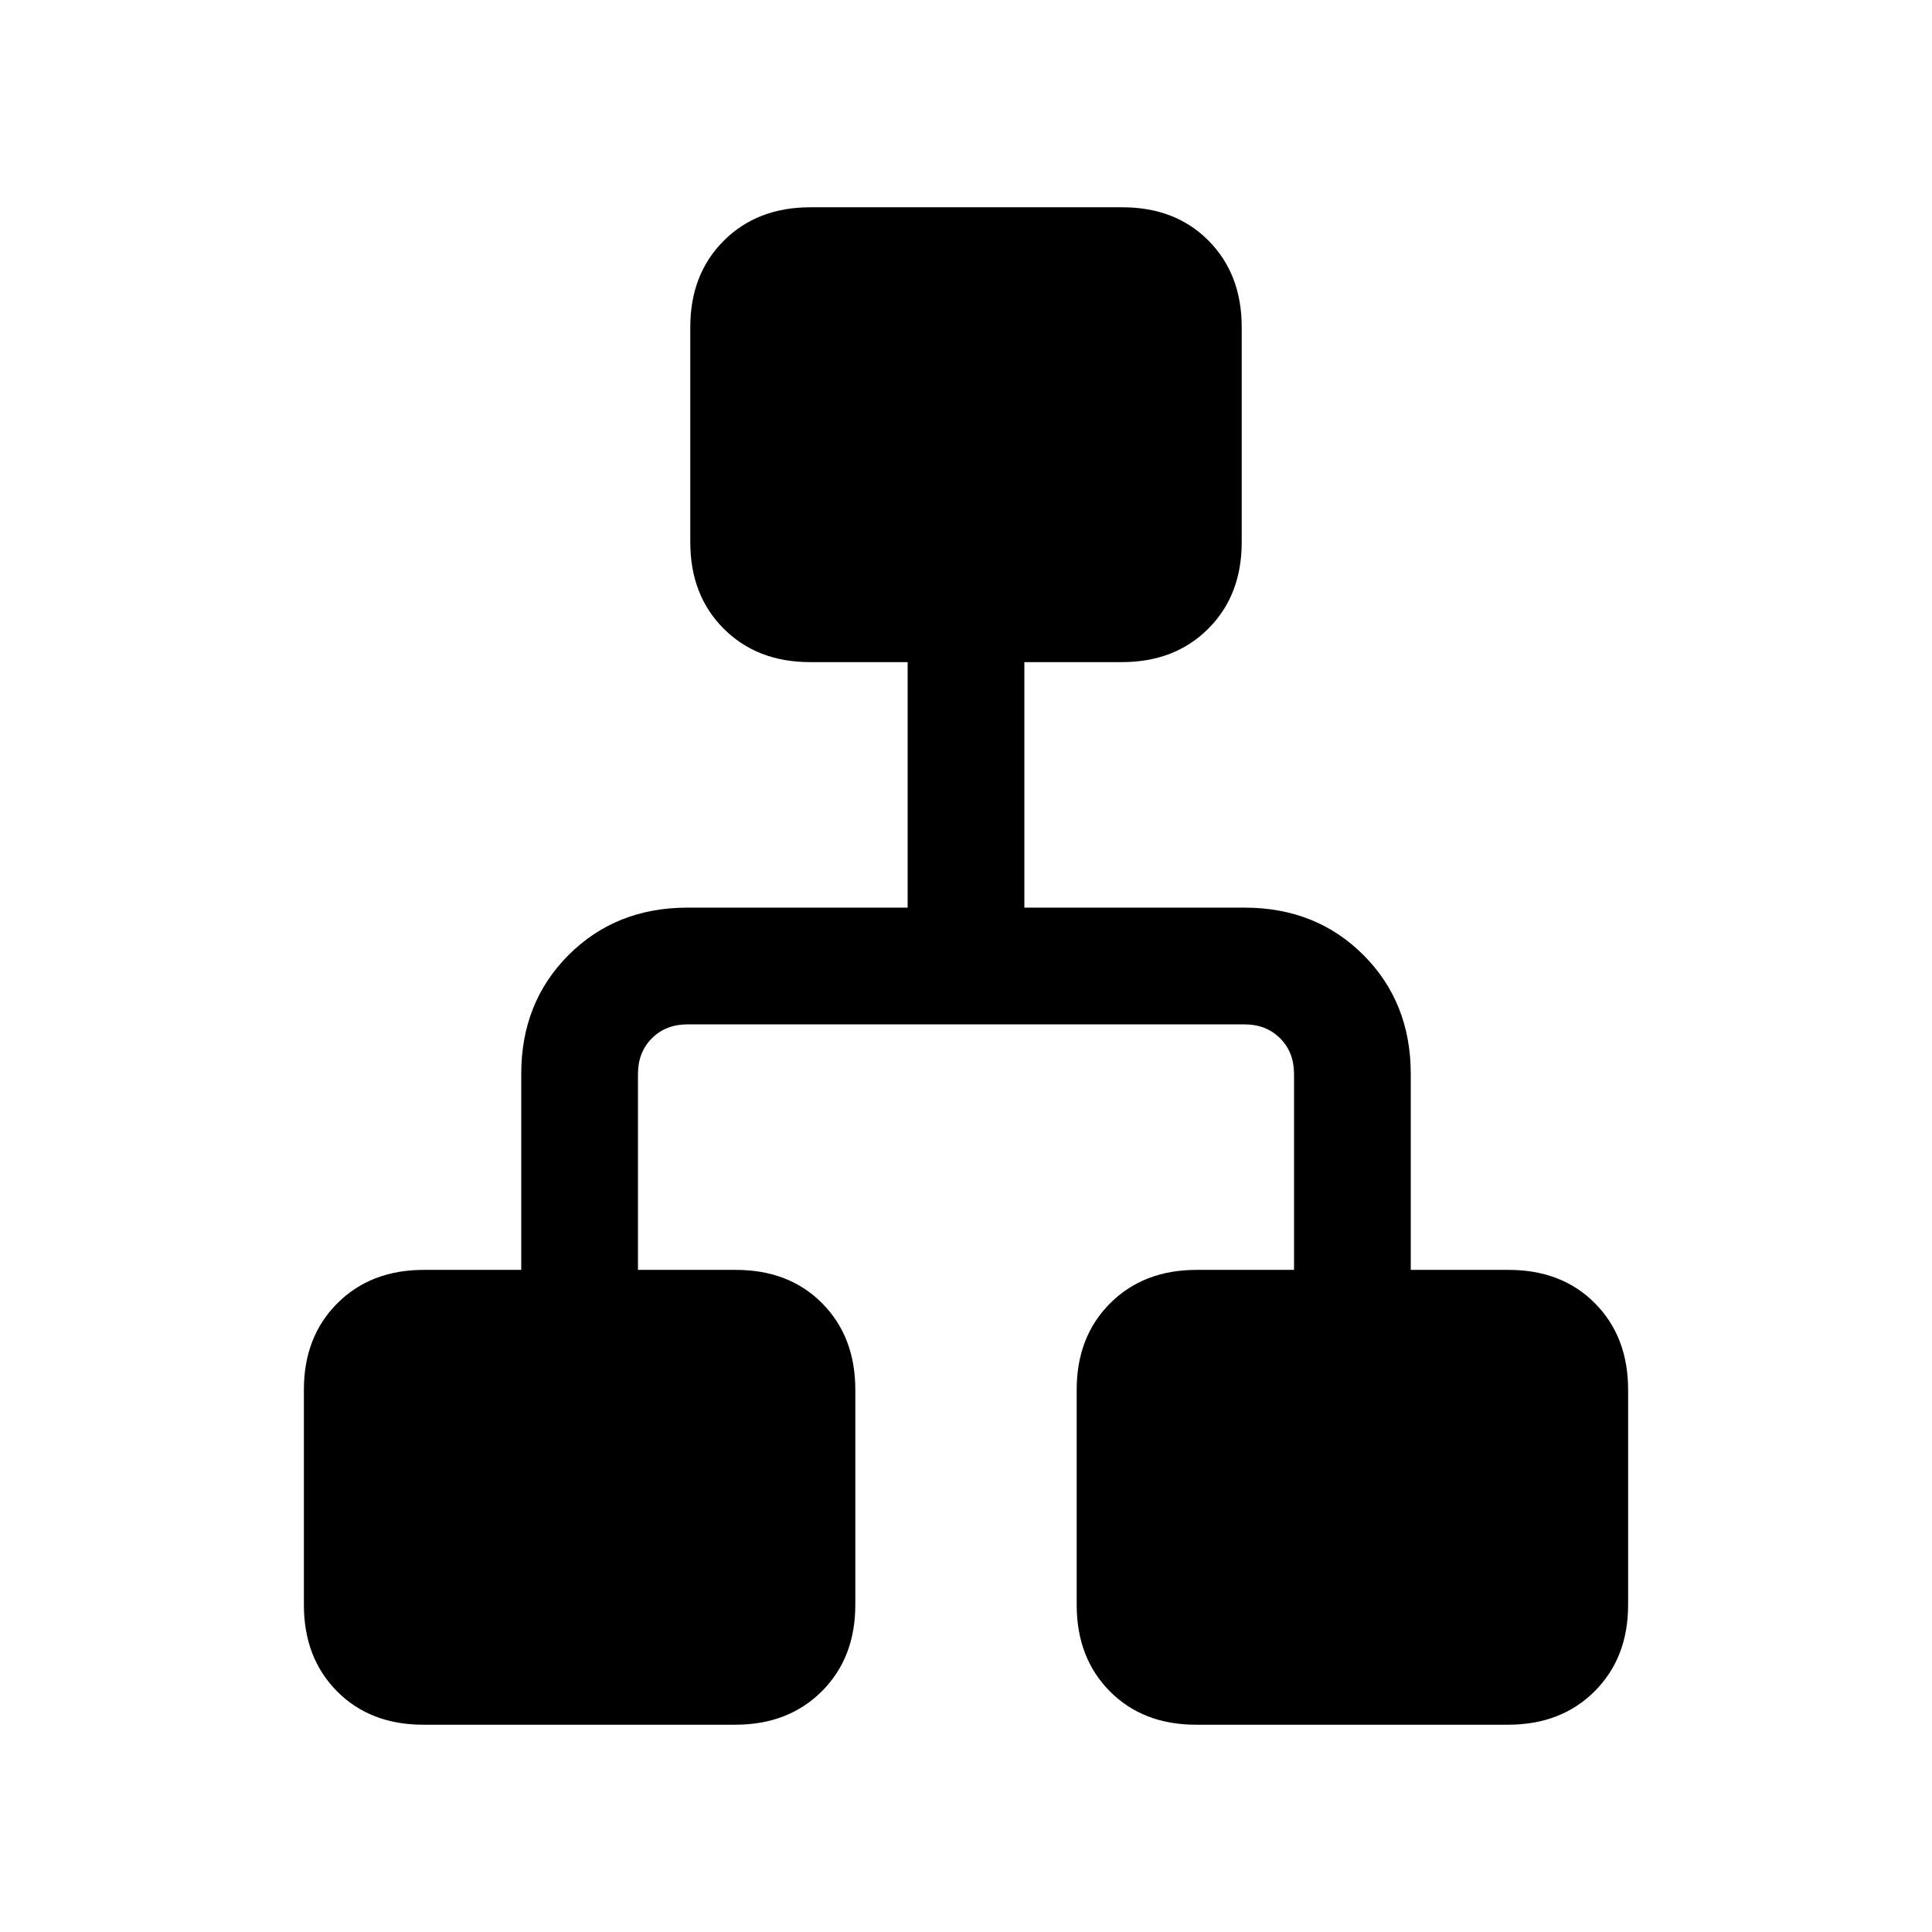 <svg xmlns="http://www.w3.org/2000/svg" height="20" viewBox="0 -960 960 960" width="20"><path d="M151-162.54v-106.92q0-26.32 16.61-42.93T210.54-329H259v-97.38q0-35.55 23.53-59.09Q306.07-509 341.62-509H451v-122h-48.46q-26.32 0-42.93-16.61T343-690.54v-106.92q0-26.32 16.64-42.93Q376.27-857 402.63-857h155.1q26.35 0 42.81 16.61T617-797.46v106.92q0 26.32-16.61 42.93T557.46-631H509v122h109.38q35.55 0 59.09 23.53Q701-461.93 701-426.38V-329h48.63q26.45 0 42.91 16.61Q809-295.78 809-269.46v106.92q0 26.32-16.64 42.93Q775.73-103 749.37-103h-155.1q-26.35 0-42.81-16.61T535-162.54v-106.92q0-26.32 16.61-42.93T594.54-329H643v-97.38q0-10.77-6.92-17.7-6.93-6.92-17.7-6.92H341.62q-10.77 0-17.7 6.92-6.92 6.93-6.92 17.7V-329h48.63q26.45 0 42.91 16.61Q425-295.78 425-269.46v106.92q0 26.32-16.64 42.93Q391.73-103 365.37-103h-155.1q-26.35 0-42.81-16.61T151-162.54Z"/></svg>